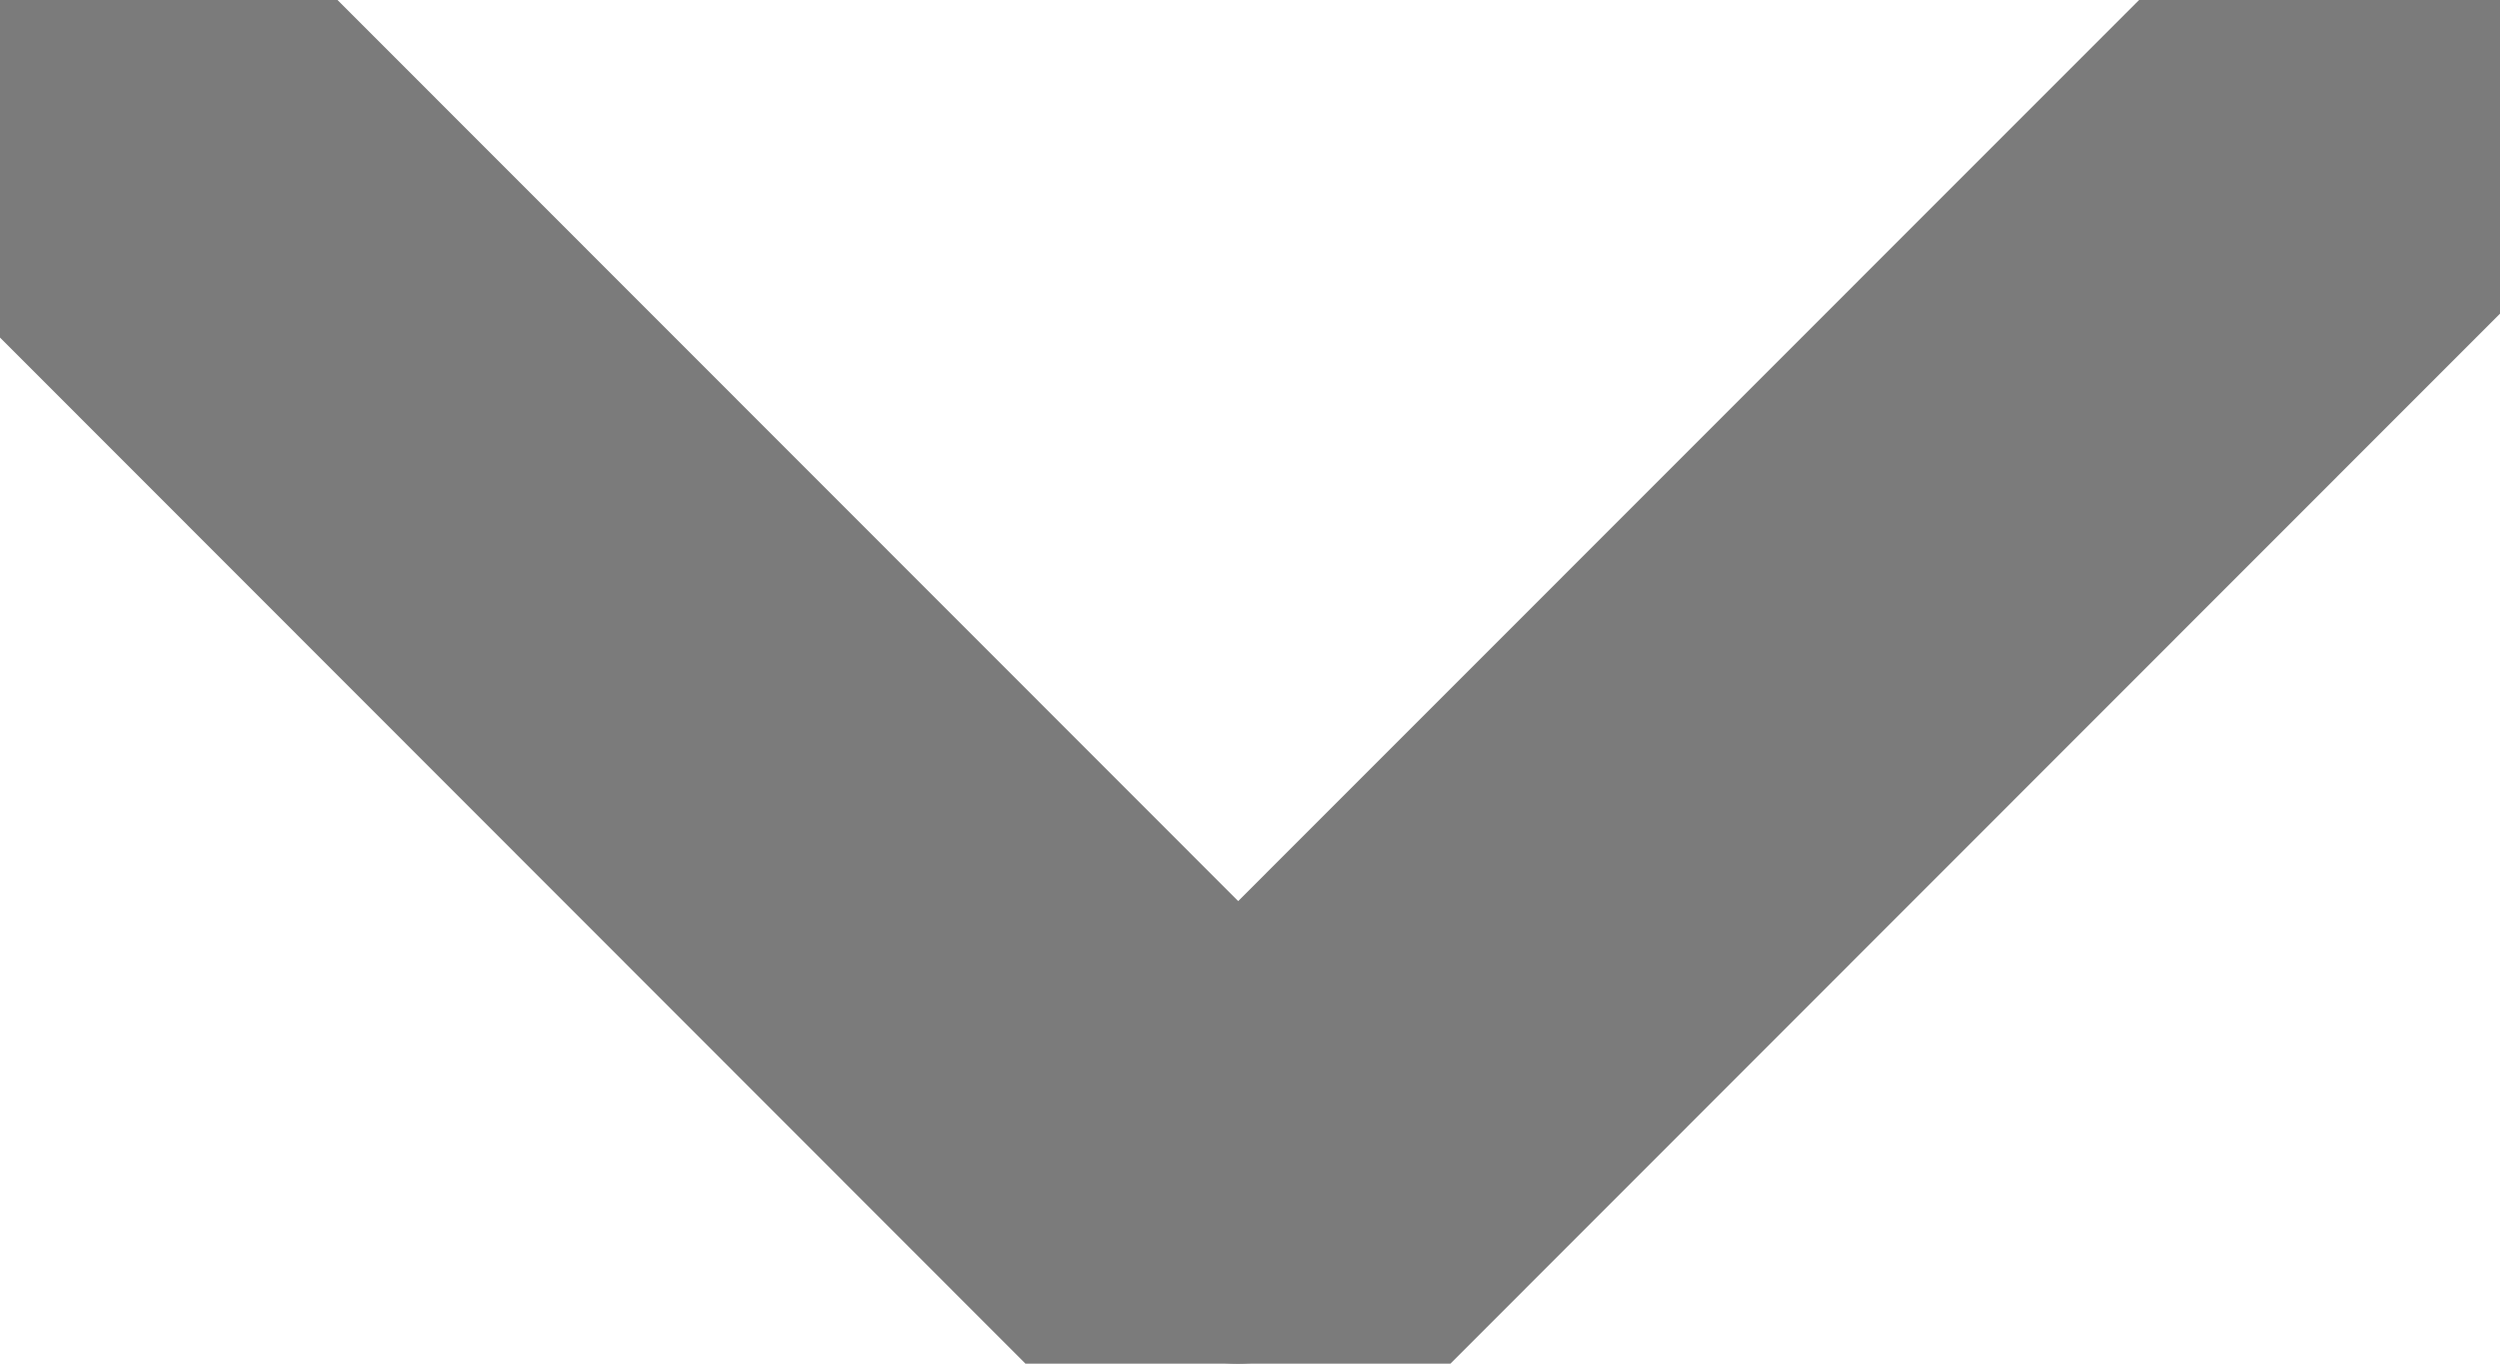 <svg width="11" height="6" viewBox="0 0 11 6" fill="none" xmlns="http://www.w3.org/2000/svg">
<path d="M9.957 0.162L5.448 4.672L0.939 0.161C0.724 -0.054 0.376 -0.054 0.161 0.161C-0.054 0.376 -0.054 0.725 0.161 0.939L5.058 5.839C5.273 6.054 5.621 6.054 5.836 5.839L10.733 0.94C10.948 0.725 10.948 0.376 10.733 0.161C10.519 -0.053 10.171 -0.053 9.957 0.162Z" fill="#7B7B7B"/>
<path d="M9.957 0.162L5.448 4.672L0.939 0.161C0.724 -0.054 0.376 -0.054 0.161 0.161C-0.054 0.376 -0.054 0.725 0.161 0.939L5.058 5.839C5.273 6.054 5.621 6.054 5.836 5.839L10.733 0.94C10.948 0.725 10.948 0.376 10.733 0.161C10.519 -0.053 10.171 -0.053 9.957 0.162Z" stroke="#7B7B7B"/>
</svg>
